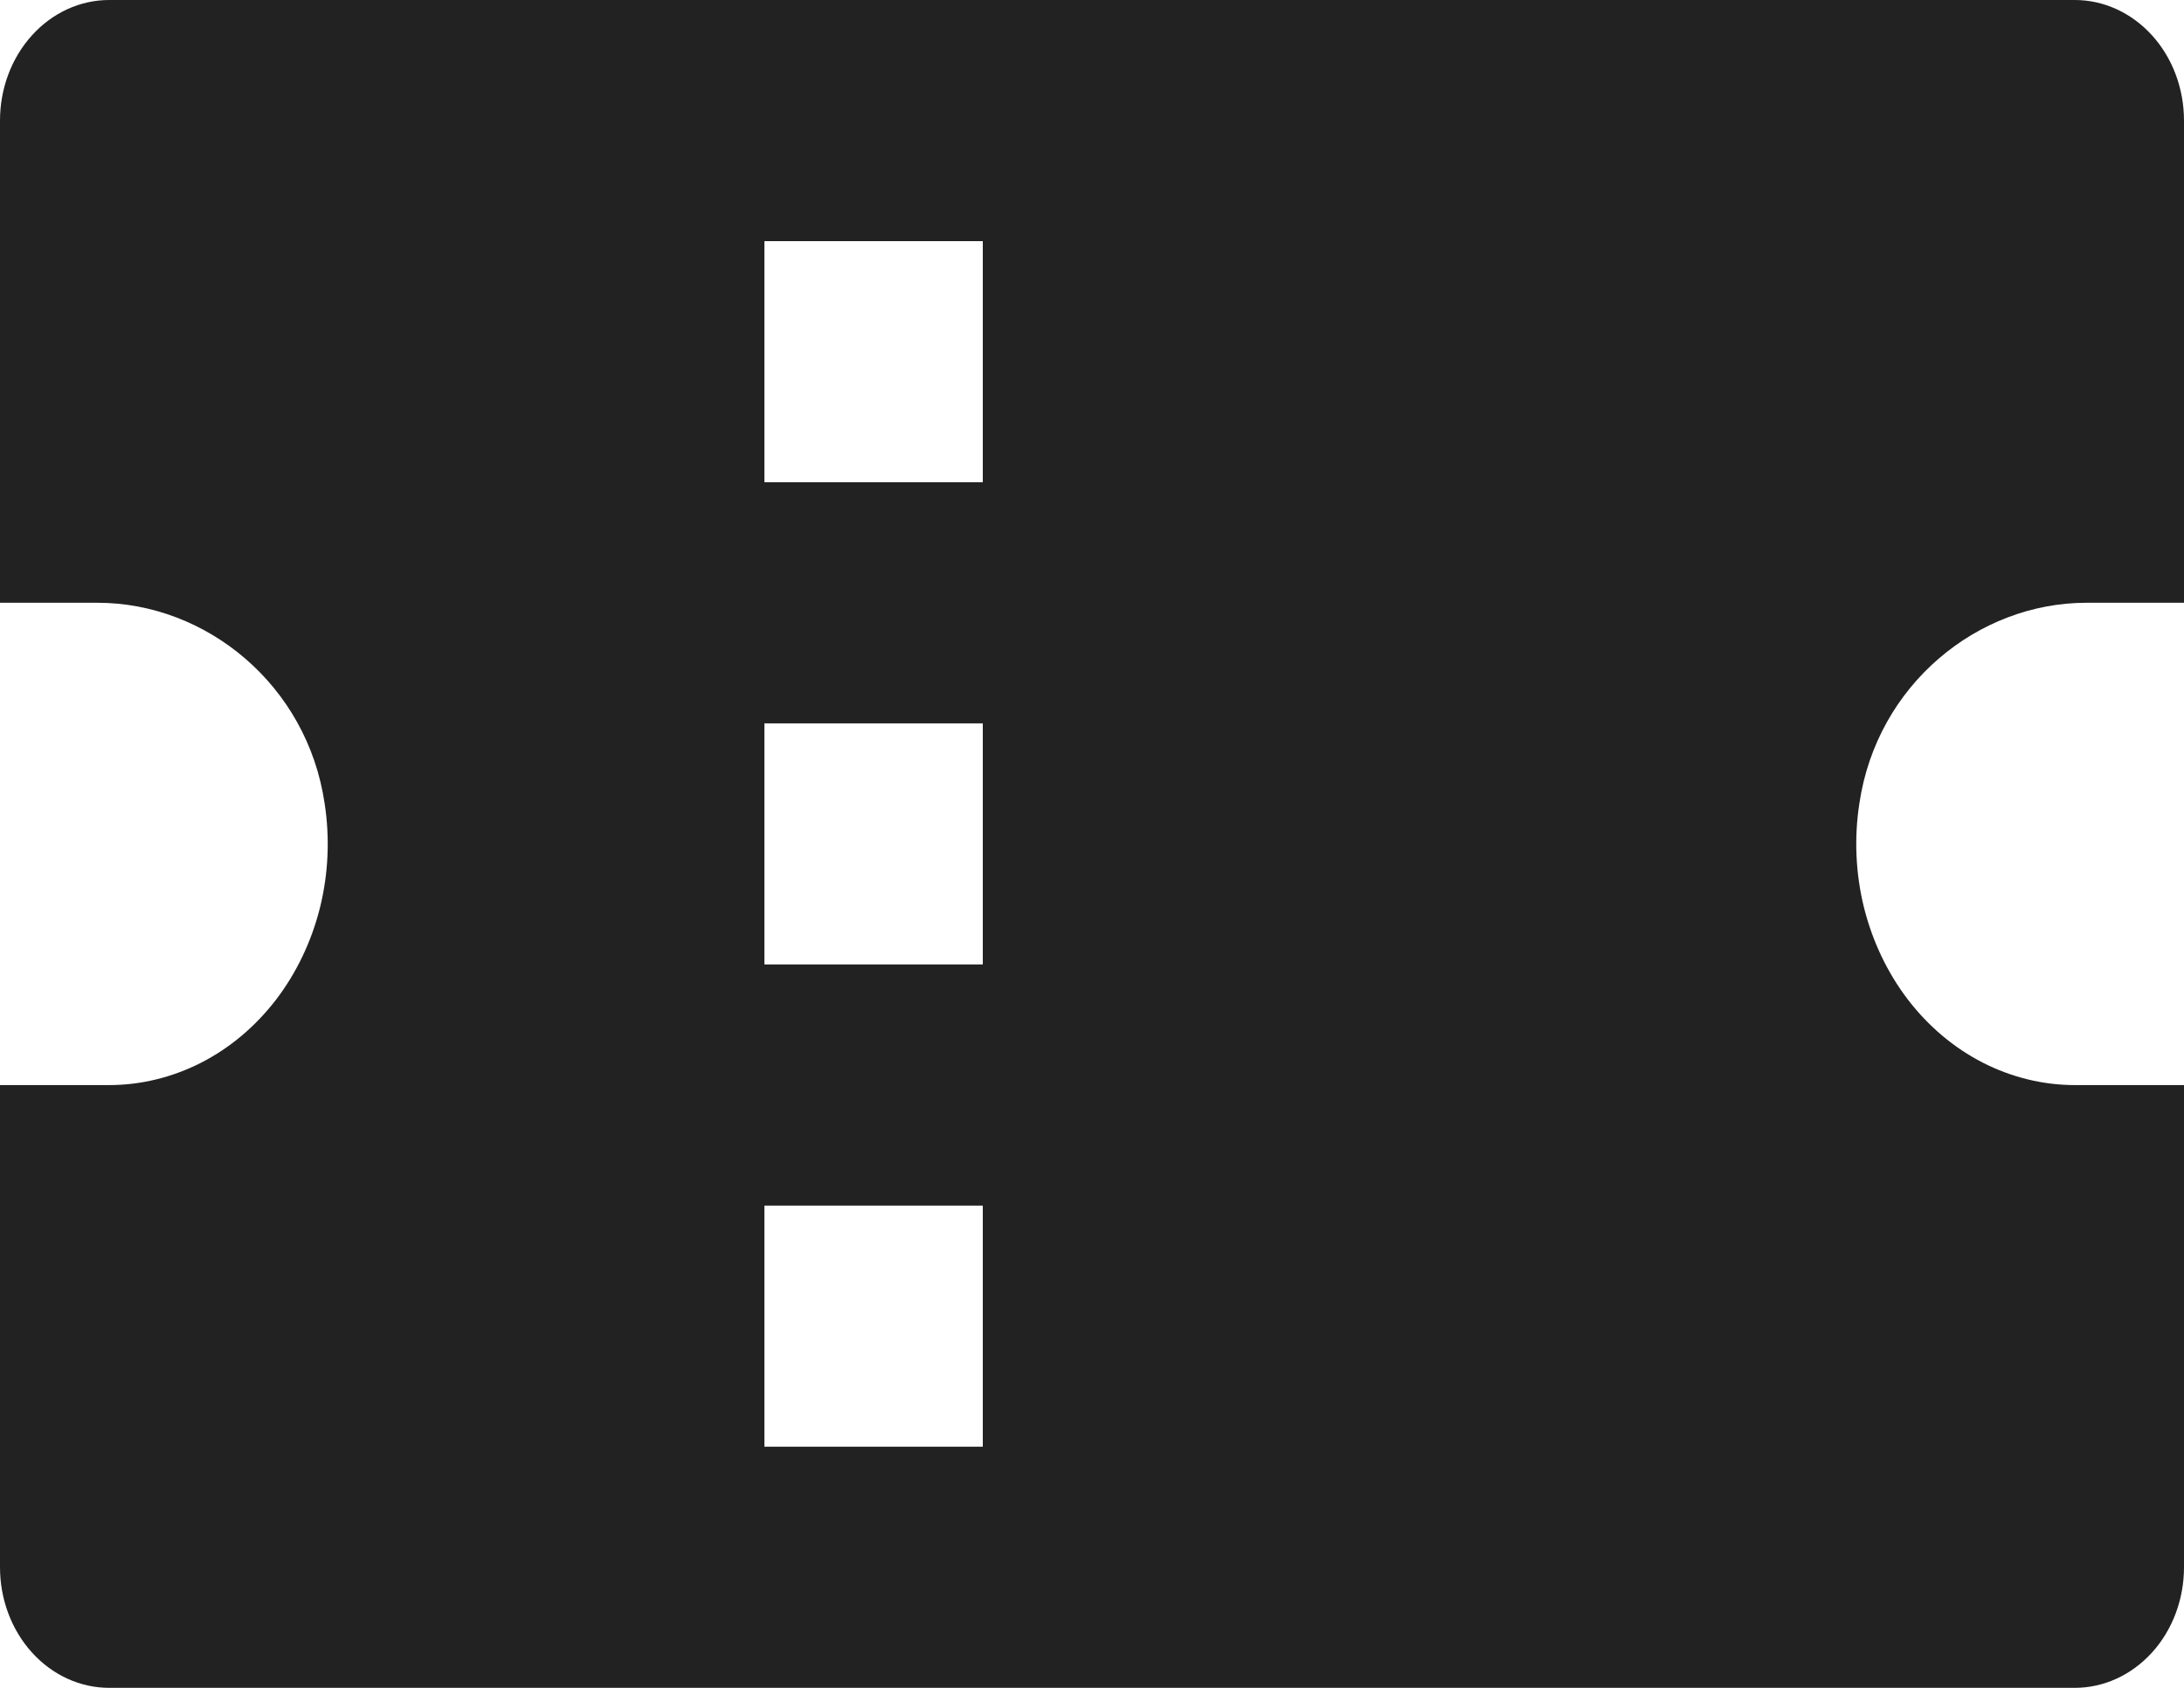 <svg width="22" height="17" viewBox="0 0 22 17" fill="none" xmlns="http://www.w3.org/2000/svg">
<path d="M20.9 0H1.1C0.808 0 0.528 0.128 0.322 0.356C0.116 0.583 0 0.892 0 1.214V6.071H0.982C2.078 6.071 3.094 6.898 3.27 8.092C3.324 8.441 3.308 8.798 3.224 9.139C3.139 9.48 2.988 9.797 2.782 10.067C2.575 10.337 2.318 10.554 2.027 10.703C1.737 10.851 1.42 10.929 1.1 10.929H0V15.786C0 16.108 0.116 16.417 0.322 16.644C0.528 16.872 0.808 17 1.1 17H20.9C21.192 17 21.471 16.872 21.678 16.644C21.884 16.417 22 16.108 22 15.786V10.929H20.9C20.58 10.929 20.263 10.851 19.973 10.703C19.682 10.554 19.425 10.337 19.218 10.067C19.012 9.797 18.861 9.48 18.776 9.139C18.692 8.798 18.676 8.441 18.73 8.092C18.906 6.898 19.922 6.071 21.018 6.071H22V1.214C22 0.892 21.884 0.583 21.678 0.356C21.471 0.128 21.192 0 20.9 0ZM9.9 14.571H7.7V12.143H9.9V14.571ZM9.9 9.714H7.7V7.286H9.9V9.714ZM9.9 4.857H7.7V2.429H9.9V4.857Z" fill="#222222"/>
</svg>
